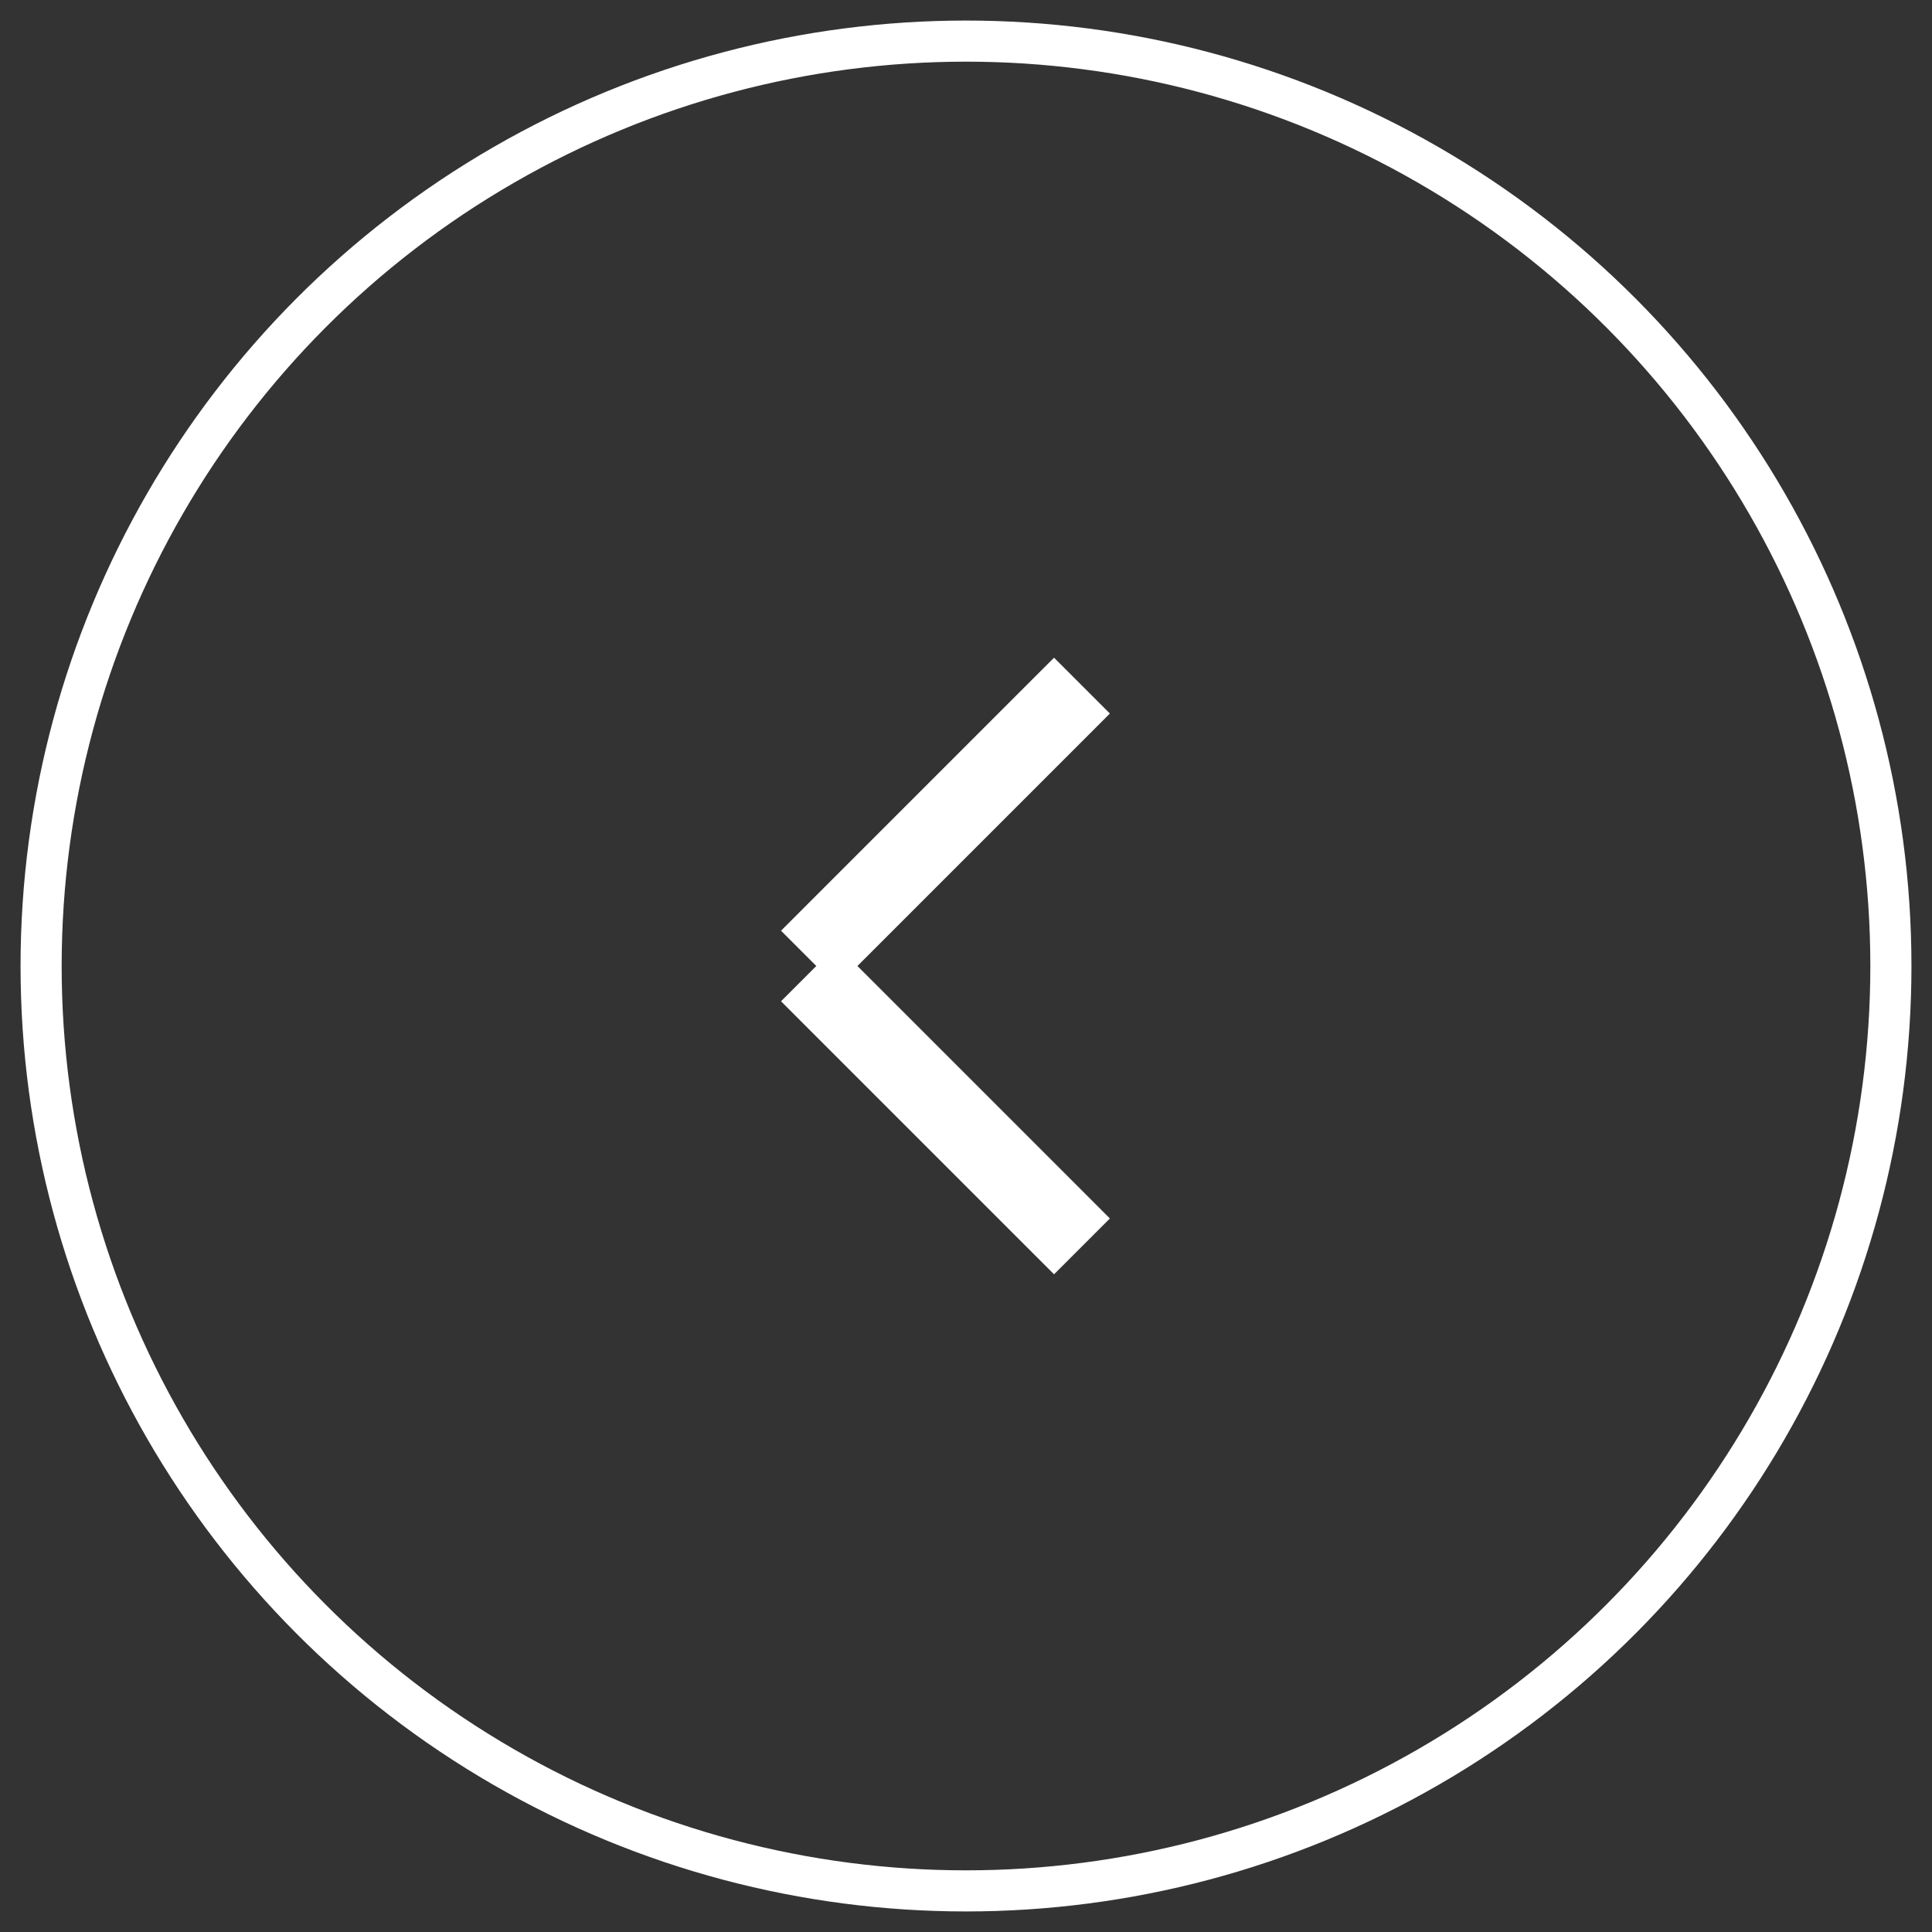 <?xml version="1.0" encoding="UTF-8"?>
<svg width="47px" height="47px" viewBox="0 0 47 47" version="1.1" xmlns="http://www.w3.org/2000/svg" xmlns:xlink="http://www.w3.org/1999/xlink">
    <rect x="0" y="0" width="47" height="47" fill="#333333" stroke="none"/>
    <!-- Generator: Sketch 46.2 (44496) - http://www.bohemiancoding.com/sketch -->
    <title>btn_left</title>
    <desc>Created with Sketch.</desc>
    <defs></defs>
    <g id="Page-1" stroke="none" stroke-width="1" fill="none" fill-rule="evenodd">
        <g id="Web" transform="translate(-160, -404)">
            <g id="btn_left" transform="translate(183.5, 427.5) scale(-1, 1) translate(-183.5, -427.5) translate(161, 405)">
                <circle id="Oval" stroke="#FFFFFF" cx="22.5" cy="22.5" r="22.5"></circle>
                <path d="M20.858,22.5 L21.038,22.321 L26.321,17.038 L27,16.358 L25.642,15 L24.962,15.679 L19.679,20.962 L19,21.642 L19.858,22.5 L19,23.358 L19.679,24.038 L24.962,29.321 L25.642,30 L27,28.642 L26.321,27.962 L21.038,22.679 L20.858,22.5 Z" id="icon_arrow_right" fill="#FFFFFF" transform="translate(23, 22.5) scale(-1, 1) translate(-23, -22.5) "></path>
            </g>
        </g>
    </g>
</svg>